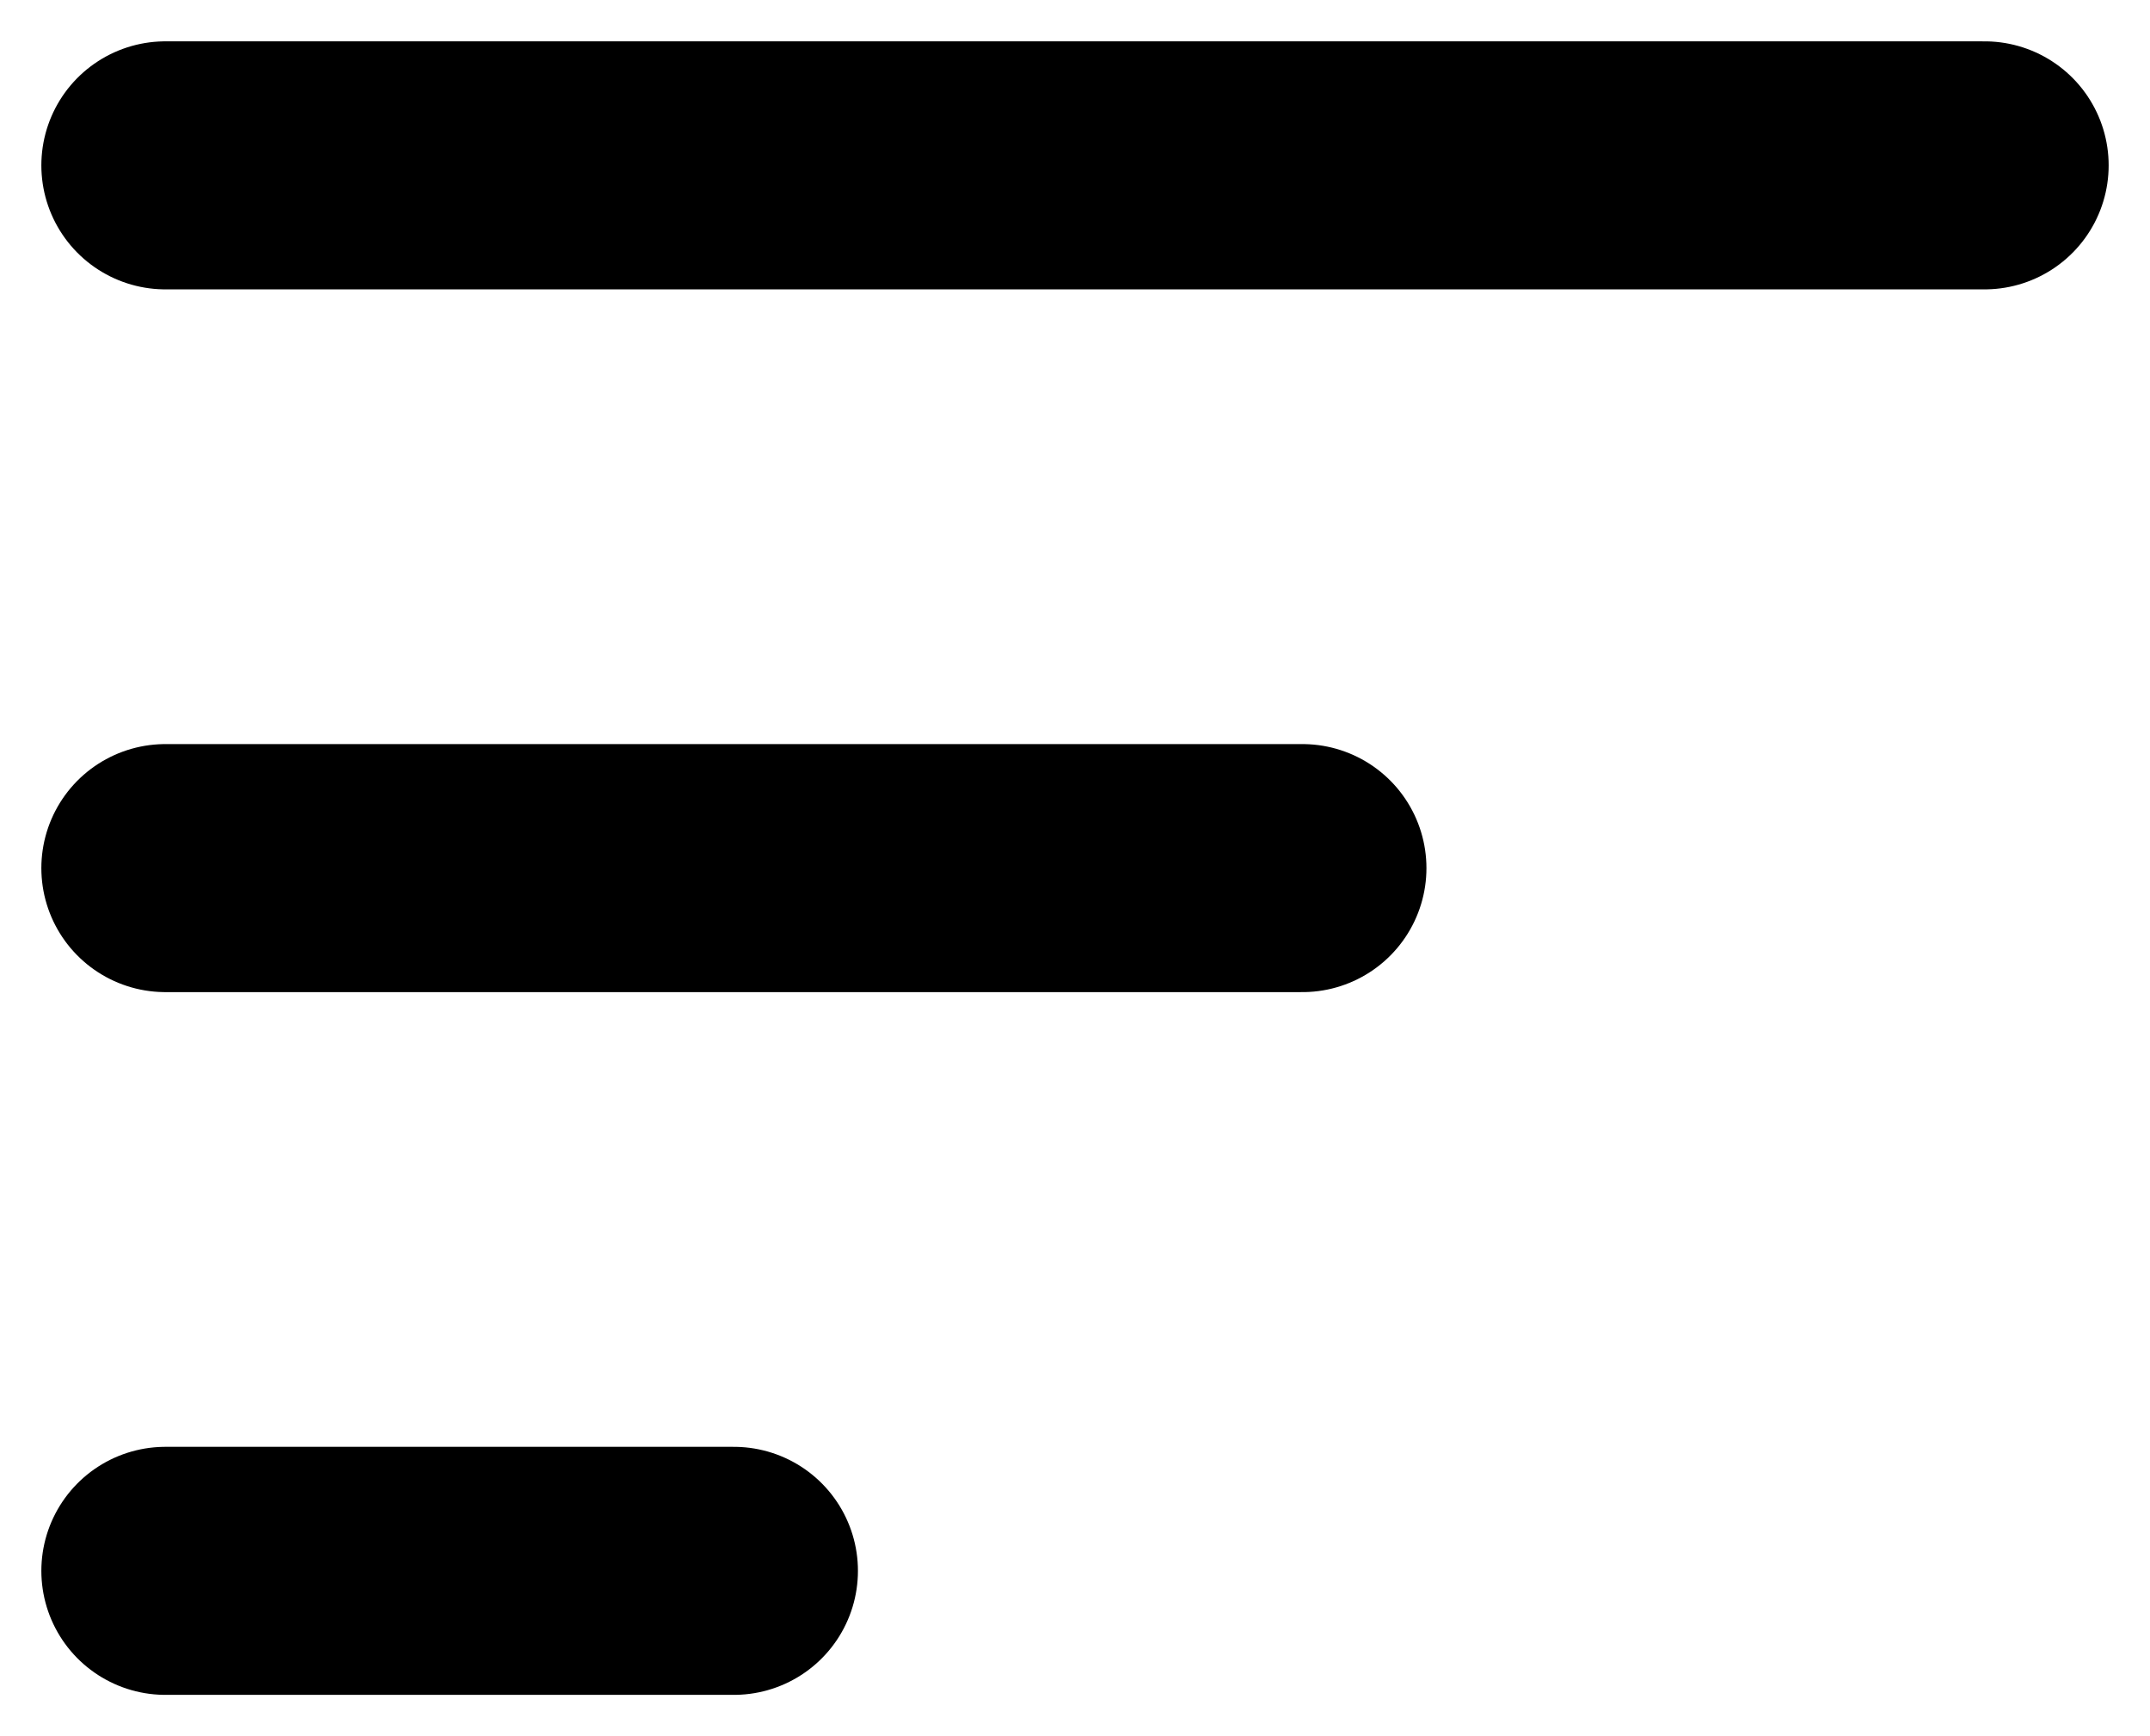 <svg width="26" height="21" viewBox="0 0 26 21" fill="none" xmlns="http://www.w3.org/2000/svg">
<path d="M2 2H24M2 10.5H15.75M2 19H8.875" stroke="currentColor" stroke-width="3" stroke-linecap="round" stroke-linejoin="round"/>
</svg>
